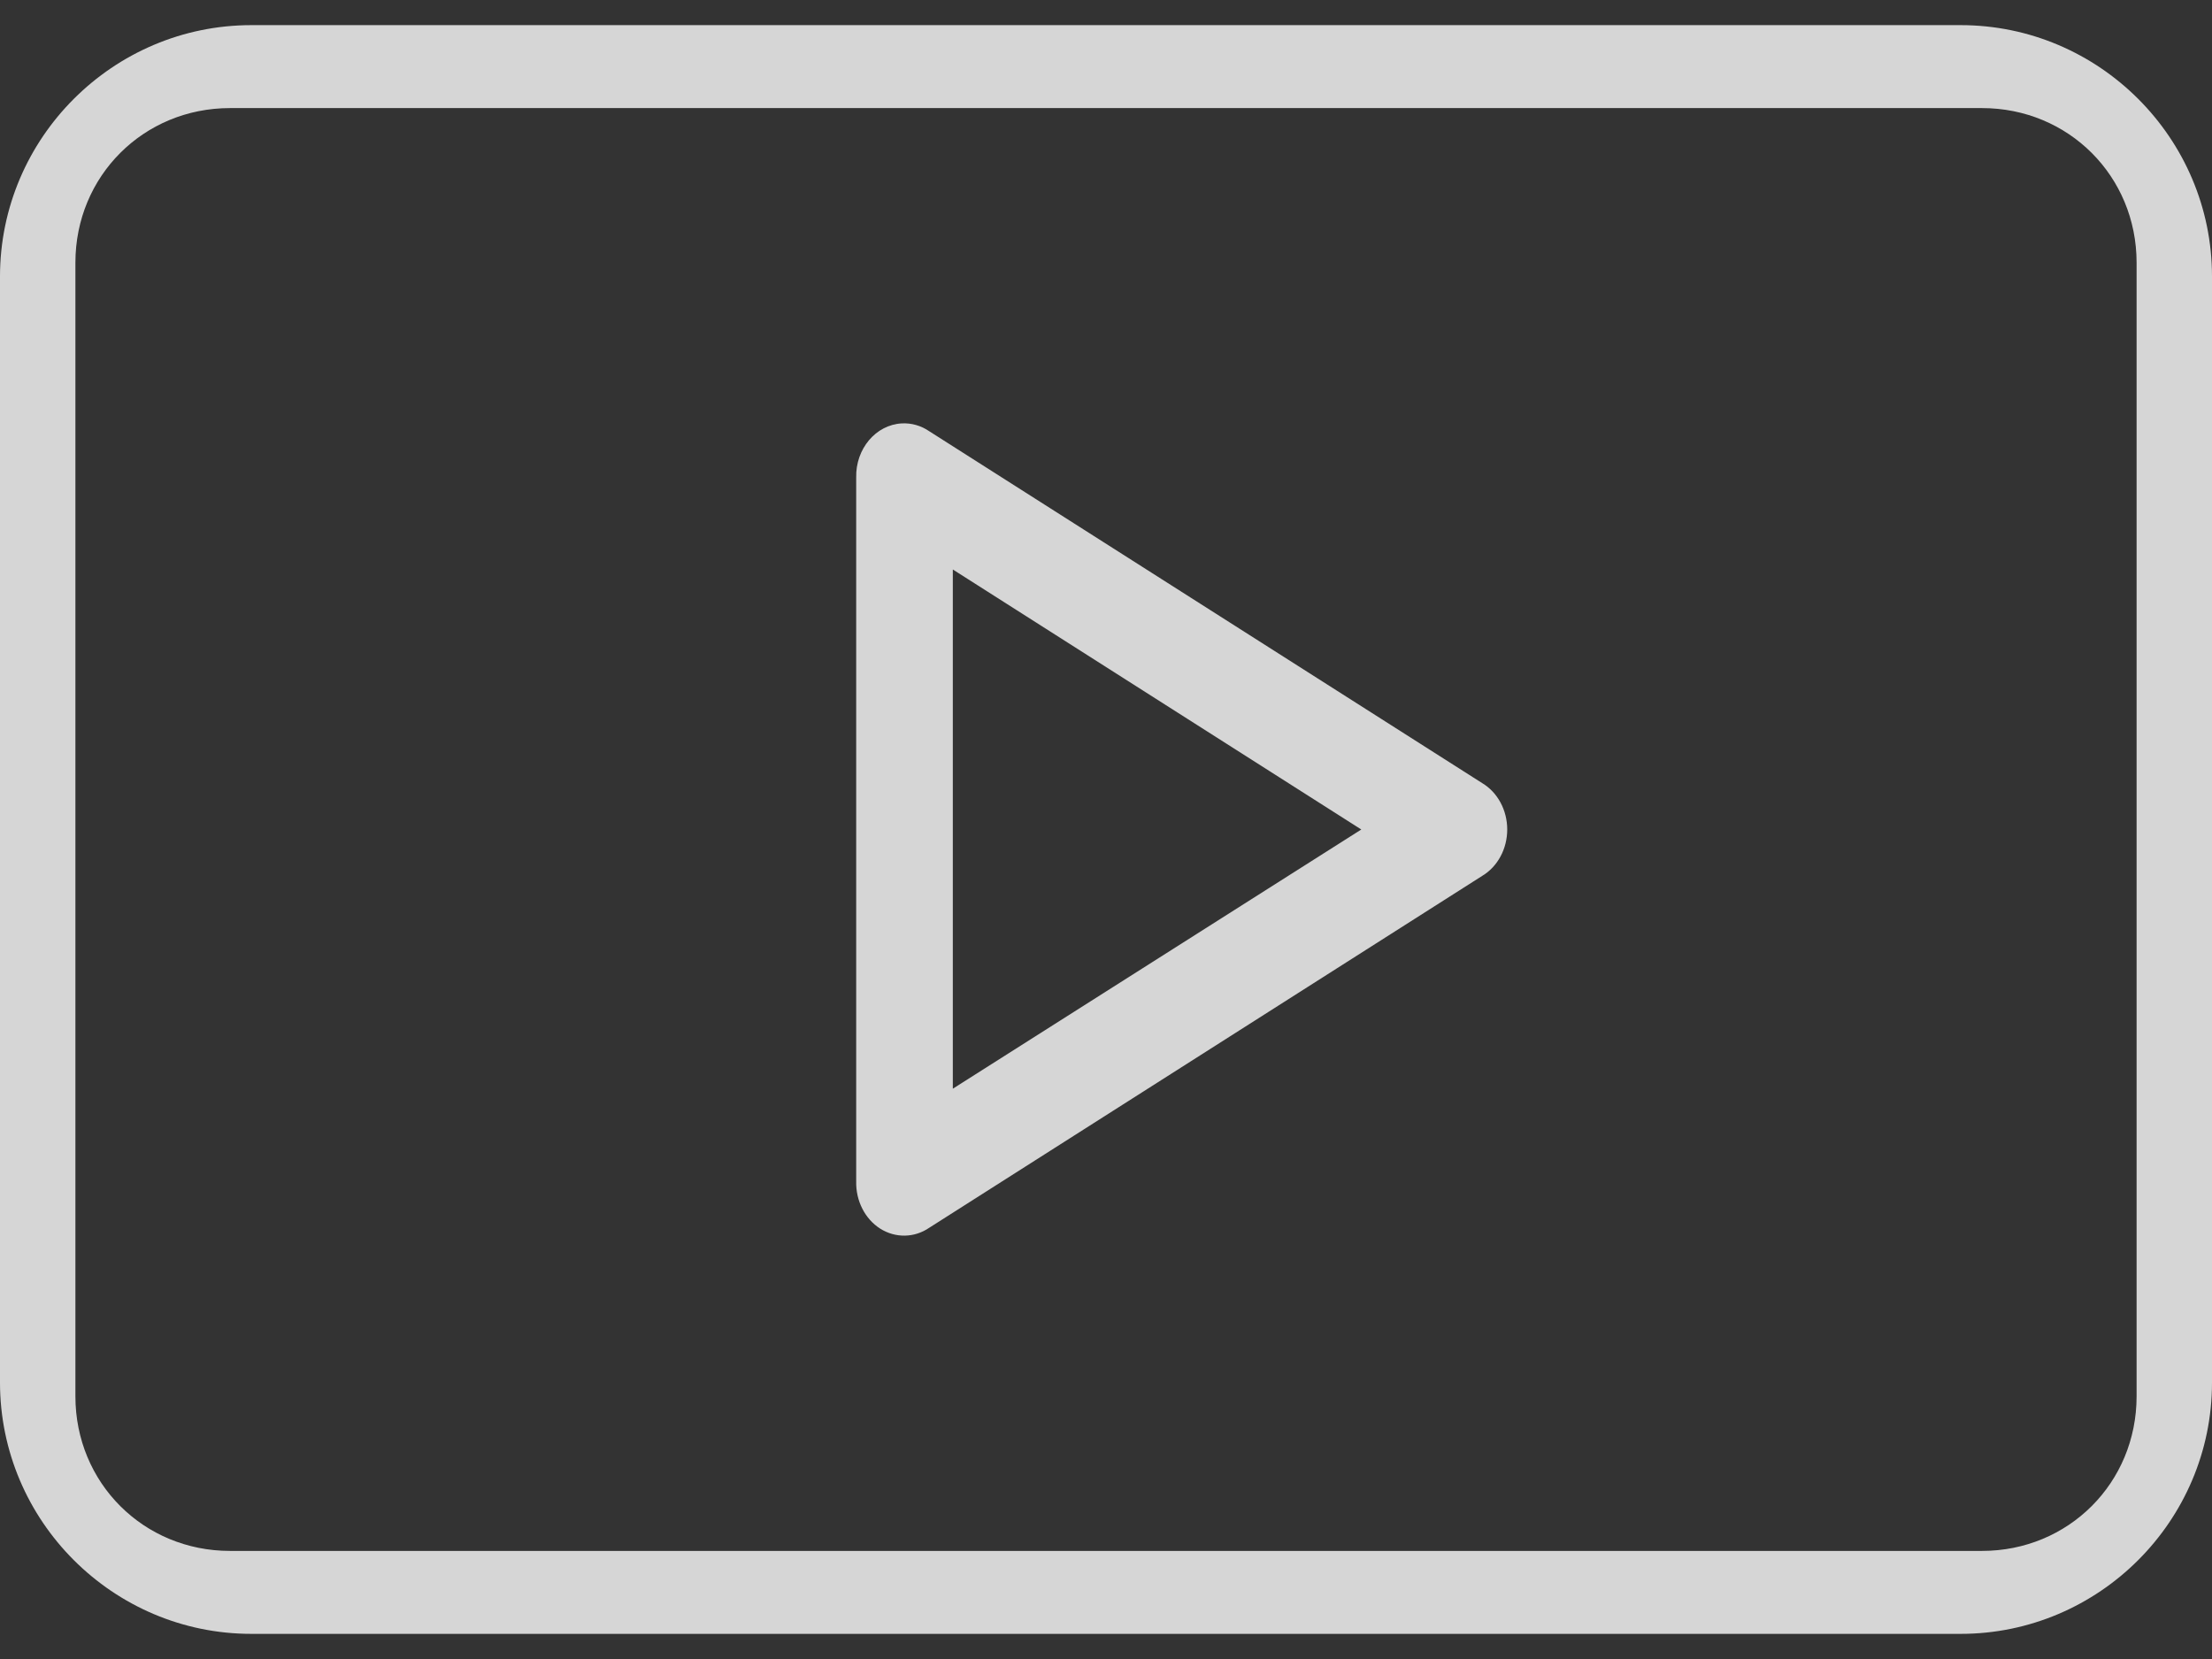 <?xml version="1.0" encoding="UTF-8"?>
<svg width="44px" height="33px" viewBox="0 0 44 33" version="1.1" xmlns="http://www.w3.org/2000/svg" xmlns:xlink="http://www.w3.org/1999/xlink">
    <rect x="0" y="0" width="44" height="33" fill="#333333" stroke="none"/>
    <!-- Generator: sketchtool 47.1 (45422) - http://www.bohemiancoding.com/sketch -->
    <title>EA5DD921-6971-457C-9458-02412F644315</title>
    <desc>Created with sketchtool.</desc>
    <defs></defs>
    <g id="Welcome" stroke="none" stroke-width="1" fill="none" fill-rule="evenodd" opacity="0.8">
        <g id="Partners-Copy-3" transform="translate(-233, -2976)" fill-rule="nonzero" fill="#FFFFFF">
            <g id="Group-6" transform="translate(231, 2934)">
                <g id="noun_758350_cc" transform="translate(2, 42)">
                    <g id="Group" transform="translate(0, 0.319)">
                        <path d="M-5.00003061e-08,5.181 L-5.00003061e-08,27.181 C-5.00003061e-08,29.934 2.247,32.181 5,32.181 L39,32.181 C41.753,32.181 44,29.934 44,27.181 L44,5.181 C44,2.428 41.753,0.181 39,0.181 L5,0.181 C2.247,0.181 -5.00003061e-08,2.428 -5.00003061e-08,5.181 Z M4.575,1.831 L39.425,1.831 C41.146,1.831 42.5,3.185 42.5,4.906 L42.5,27.456 C42.5,29.177 41.146,30.531 39.425,30.531 L4.575,30.531 C2.854,30.531 1.5,29.177 1.5,27.456 L1.5,4.906 C1.5,3.185 2.854,1.831 4.575,1.831 L4.575,1.831 Z M17.938,8.103 C17.42,8.131 17.017,8.61 17.031,9.181 L17.031,23.181 C17.022,23.567 17.205,23.927 17.508,24.12 C17.812,24.312 18.187,24.306 18.484,24.103 L29.484,17.103 C29.791,16.919 29.981,16.565 29.981,16.181 C29.981,15.797 29.791,15.443 29.484,15.259 L18.484,8.259 C18.321,8.147 18.13,8.093 17.938,8.103 L17.938,8.103 Z M18.953,11.009 L27.078,16.181 L18.953,21.337 L18.953,11.009 Z" id="Shape"></path>
                    </g>
                </g>
            </g>
        </g>
    </g>
</svg>